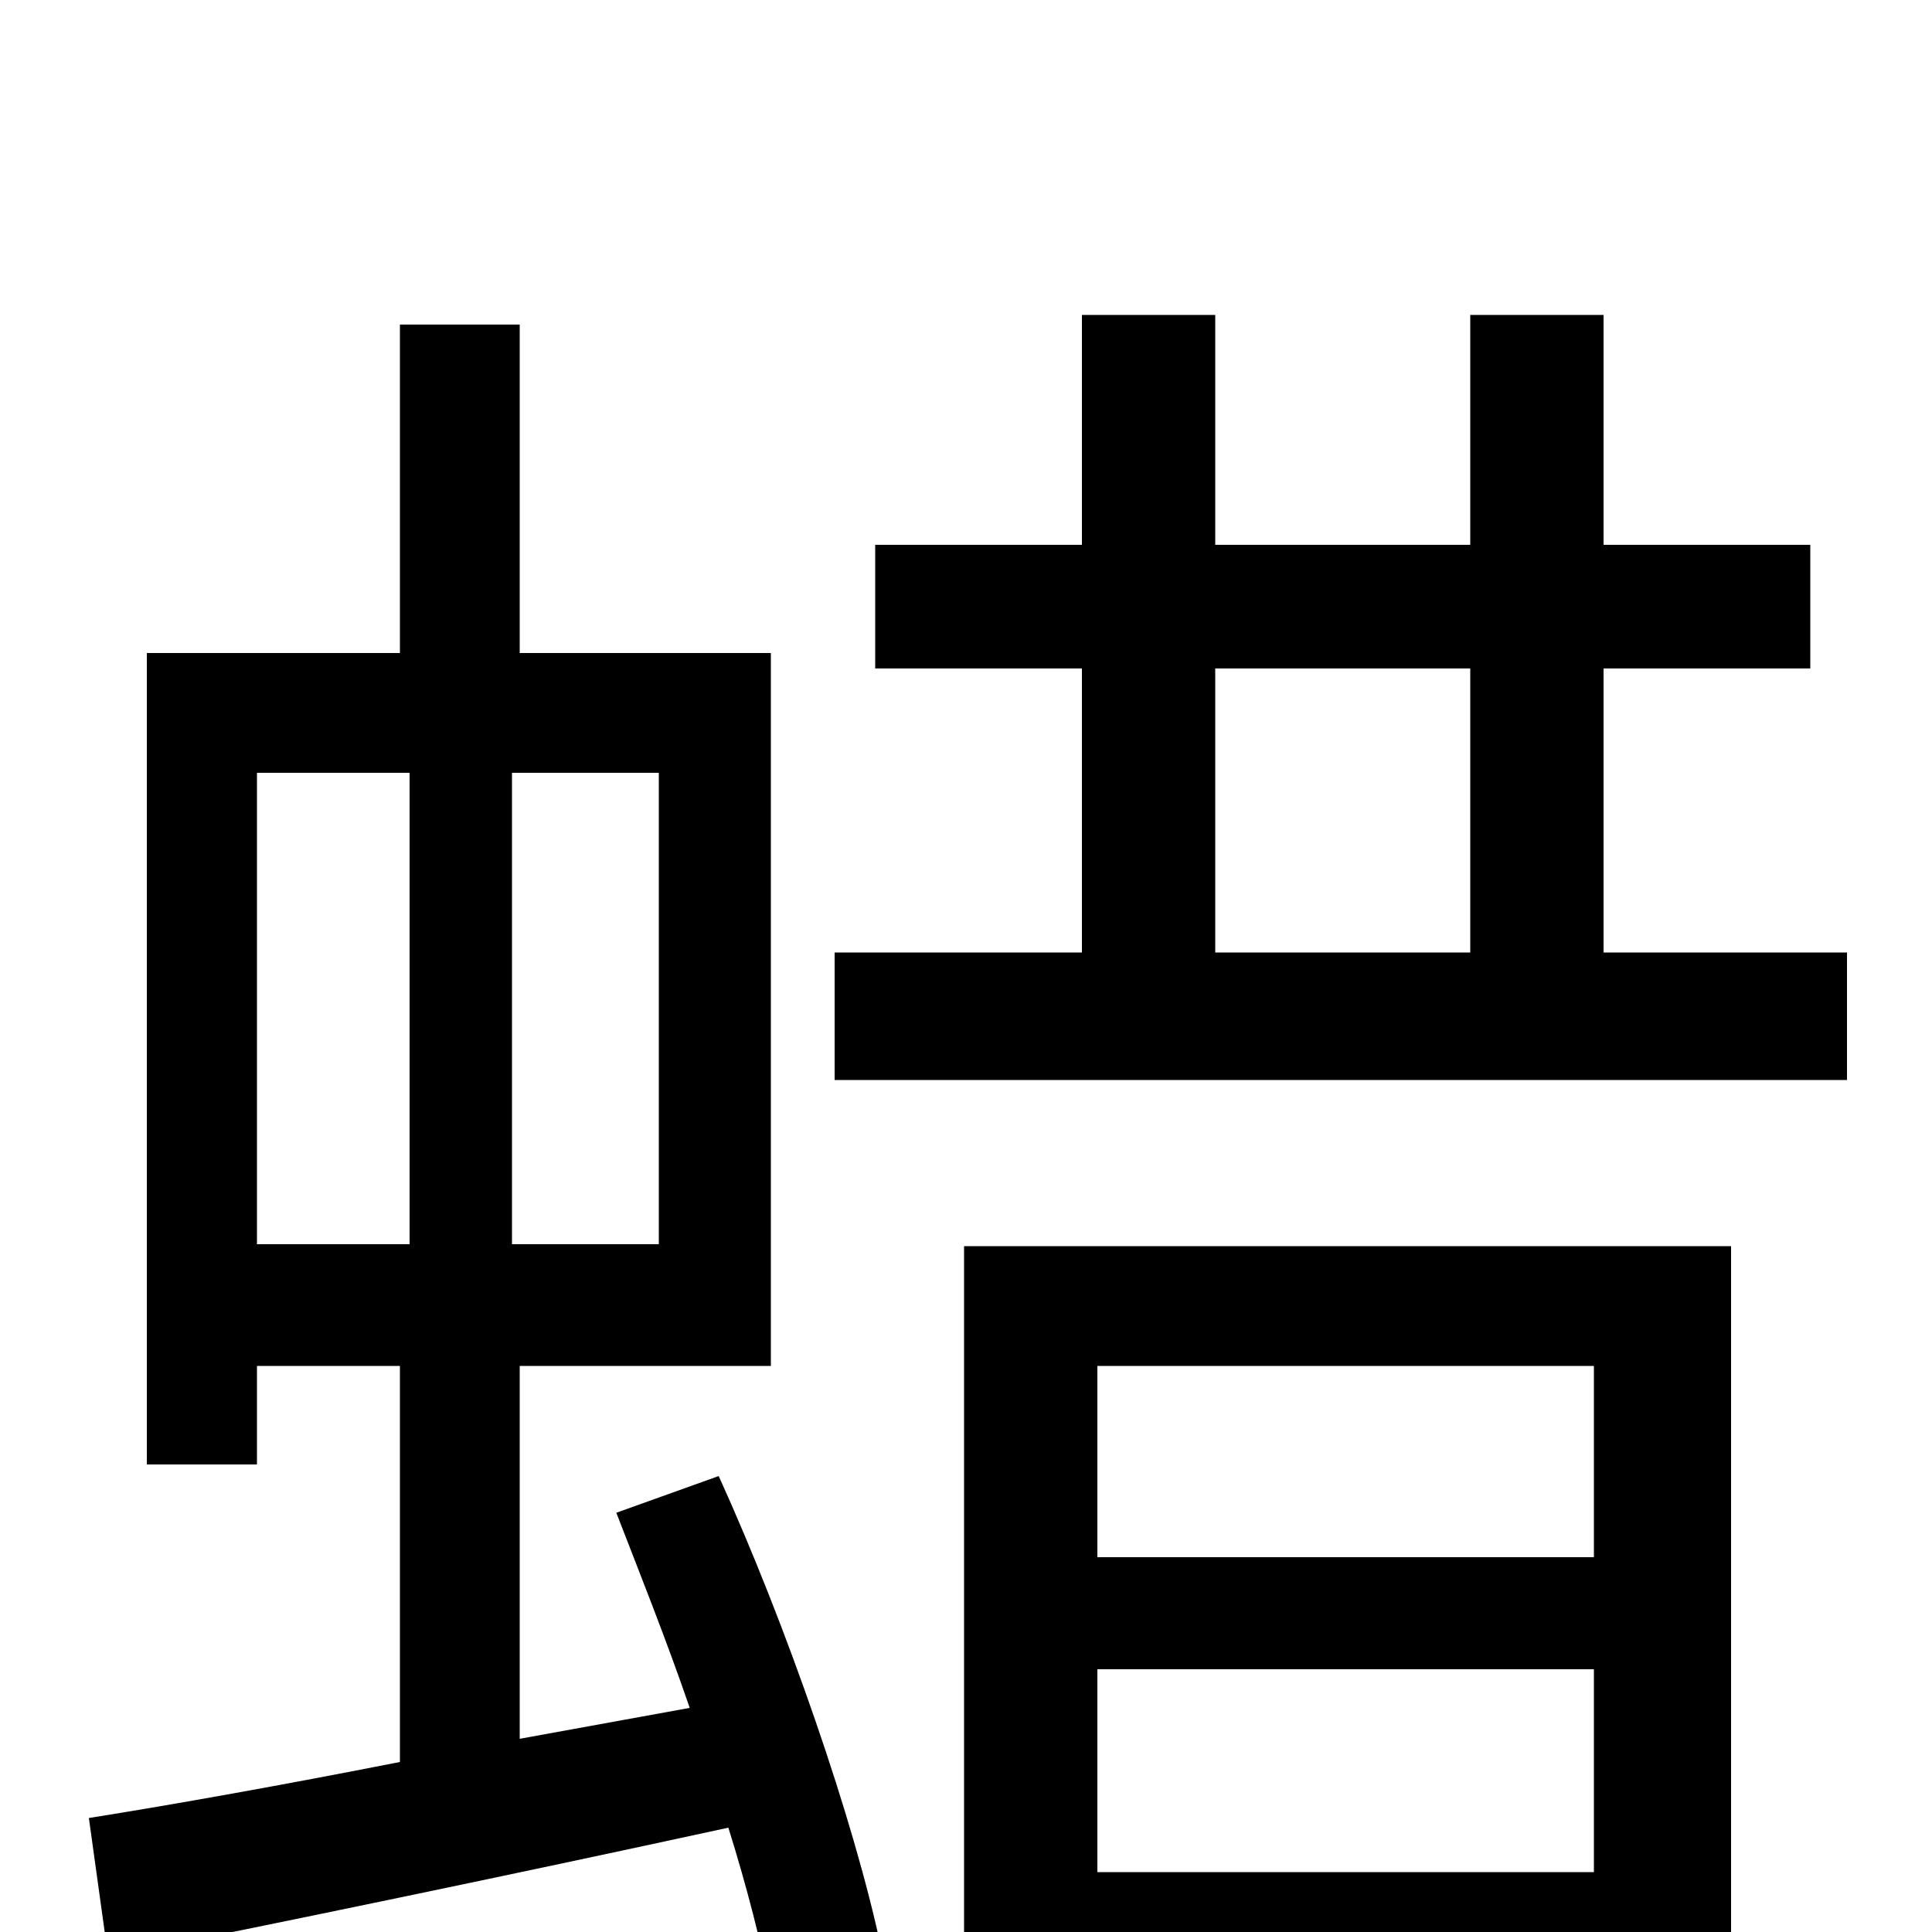 <svg xmlns="http://www.w3.org/2000/svg" viewBox="0 -1000 1000 1000">
	<path fill="#000000" d="M133 -600H212V-356H133ZM341 -356H265V-600H341ZM319 -217C331 -186 345 -151 357 -116L269 -100V-293H399V-662H269V-832H207V-662H76V-242H133V-293H207V-88C146 -76 90 -66 46 -59L56 13C146 -5 262 -29 377 -54C387 -22 394 6 399 31L456 8C442 -58 407 -159 372 -236ZM825 -293V-194H568V-293ZM568 -31V-136H825V-31ZM499 76H568V32H825V72H896V-355H499ZM629 -654H761V-507H629ZM830 -507V-654H937V-718H830V-837H761V-718H629V-837H560V-718H453V-654H560V-507H432V-441H956V-507Z"/>
</svg>